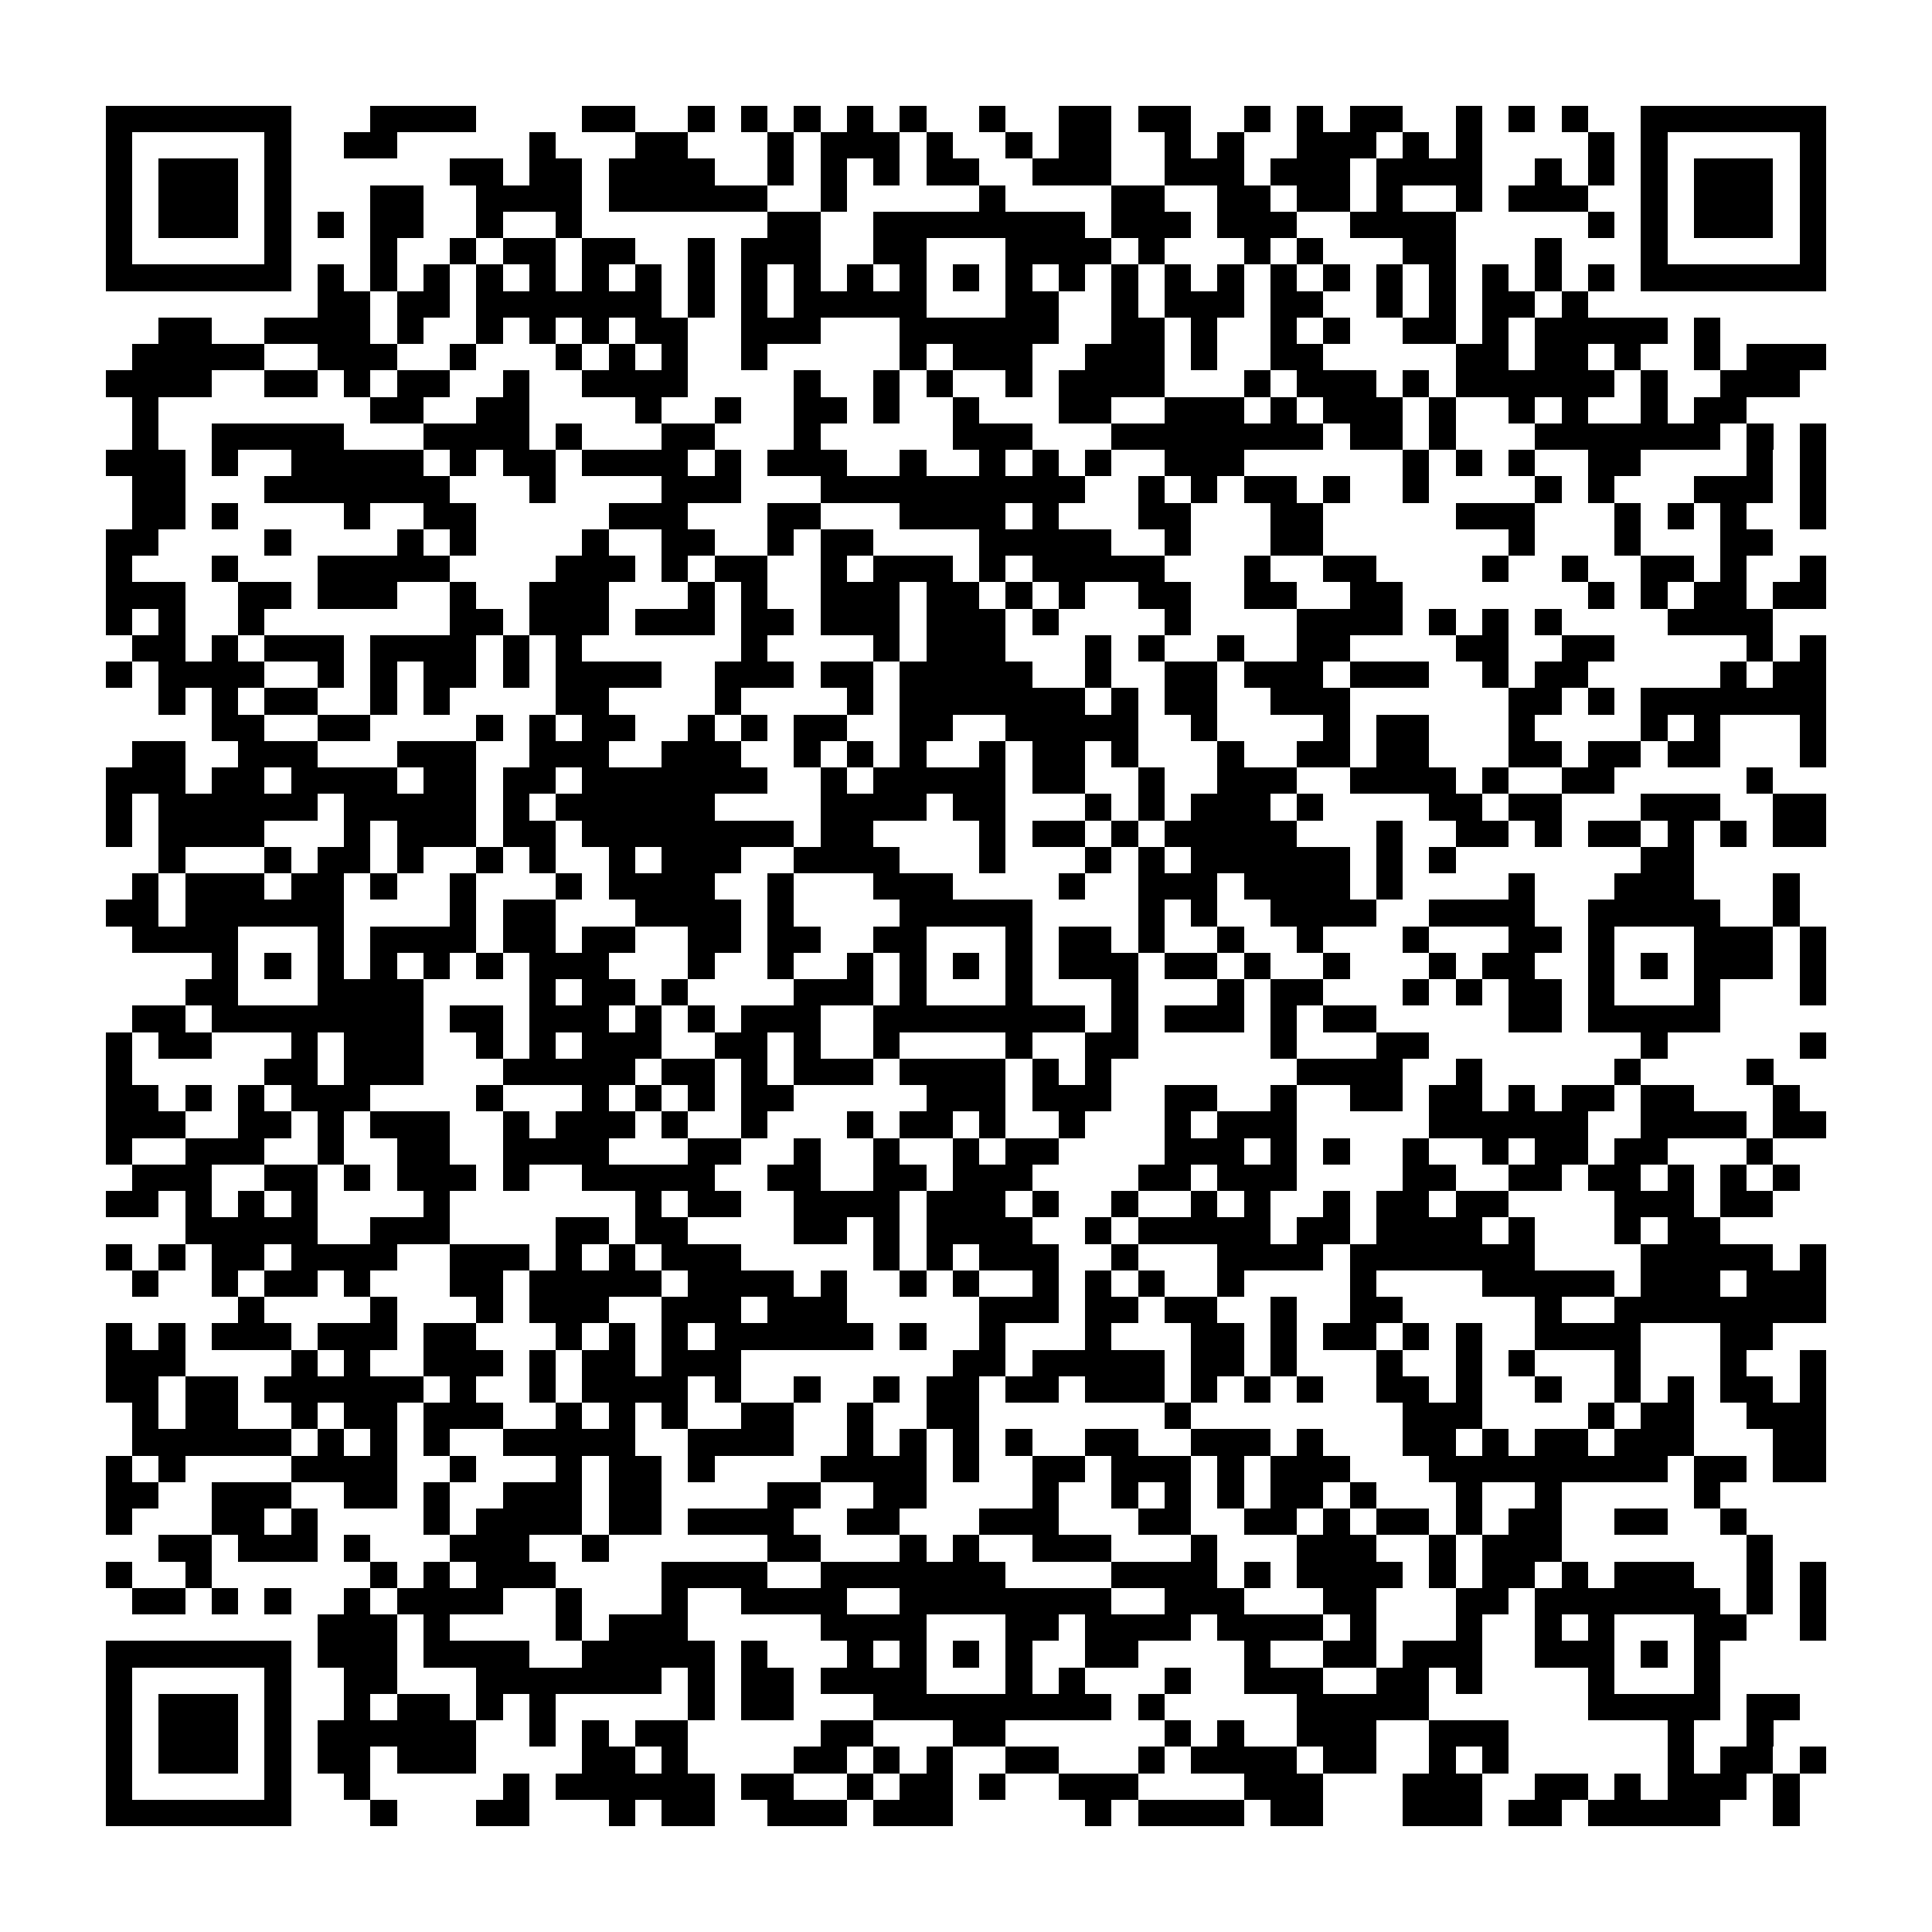 <svg xmlns="http://www.w3.org/2000/svg" viewBox="0 0 73 73" shape-rendering="crispEdges"><path fill="#ffffff" d="M0 0h73v73H0z"/><path stroke="#000000" d="M4 4.5h7m3 0h4m4 0h2m2 0h1m1 0h1m1 0h1m1 0h1m1 0h1m2 0h1m2 0h2m1 0h2m2 0h1m1 0h1m1 0h2m2 0h1m1 0h1m1 0h1m2 0h7M4 5.5h1m5 0h1m2 0h2m5 0h1m3 0h2m3 0h1m1 0h3m1 0h1m2 0h1m1 0h2m2 0h1m1 0h1m2 0h3m1 0h1m1 0h1m4 0h1m1 0h1m5 0h1M4 6.5h1m1 0h3m1 0h1m6 0h2m1 0h2m1 0h4m2 0h1m1 0h1m1 0h1m1 0h2m2 0h3m2 0h3m1 0h3m1 0h4m2 0h1m1 0h1m1 0h1m1 0h3m1 0h1M4 7.5h1m1 0h3m1 0h1m3 0h2m2 0h4m1 0h6m2 0h1m5 0h1m4 0h2m2 0h2m1 0h2m1 0h1m2 0h1m1 0h3m2 0h1m1 0h3m1 0h1M4 8.5h1m1 0h3m1 0h1m1 0h1m1 0h2m2 0h1m2 0h1m7 0h2m2 0h8m1 0h3m1 0h3m2 0h4m5 0h1m1 0h1m1 0h3m1 0h1M4 9.5h1m5 0h1m3 0h1m2 0h1m1 0h2m1 0h2m2 0h1m1 0h3m2 0h2m3 0h4m1 0h1m3 0h1m1 0h1m3 0h2m3 0h1m3 0h1m5 0h1M4 10.5h7m1 0h1m1 0h1m1 0h1m1 0h1m1 0h1m1 0h1m1 0h1m1 0h1m1 0h1m1 0h1m1 0h1m1 0h1m1 0h1m1 0h1m1 0h1m1 0h1m1 0h1m1 0h1m1 0h1m1 0h1m1 0h1m1 0h1m1 0h1m1 0h1m1 0h1m1 0h7M12 11.5h2m1 0h2m1 0h7m1 0h1m1 0h1m1 0h5m3 0h2m2 0h1m1 0h3m1 0h2m2 0h1m1 0h1m1 0h2m1 0h1M6 12.5h2m2 0h4m1 0h1m2 0h1m1 0h1m1 0h1m1 0h2m2 0h3m3 0h6m2 0h2m1 0h1m2 0h1m1 0h1m2 0h2m1 0h1m1 0h5m1 0h1M5 13.5h5m2 0h3m2 0h1m3 0h1m1 0h1m1 0h1m2 0h1m5 0h1m1 0h3m2 0h3m1 0h1m2 0h2m5 0h2m1 0h2m1 0h1m2 0h1m1 0h3M4 14.5h4m2 0h2m1 0h1m1 0h2m2 0h1m2 0h4m4 0h1m2 0h1m1 0h1m2 0h1m1 0h4m3 0h1m1 0h3m1 0h1m1 0h6m1 0h1m2 0h3M5 15.5h1m8 0h2m2 0h2m4 0h1m2 0h1m2 0h2m1 0h1m2 0h1m3 0h2m2 0h3m1 0h1m1 0h3m1 0h1m2 0h1m1 0h1m2 0h1m1 0h2M5 16.5h1m2 0h5m3 0h4m1 0h1m3 0h2m3 0h1m5 0h3m3 0h8m1 0h2m1 0h1m3 0h7m1 0h1m1 0h1M4 17.5h3m1 0h1m2 0h5m1 0h1m1 0h2m1 0h4m1 0h1m1 0h3m2 0h1m2 0h1m1 0h1m1 0h1m2 0h3m6 0h1m1 0h1m1 0h1m2 0h2m4 0h1m1 0h1M5 18.5h2m3 0h7m3 0h1m4 0h3m3 0h10m2 0h1m1 0h1m1 0h2m1 0h1m2 0h1m4 0h1m1 0h1m3 0h3m1 0h1M5 19.5h2m1 0h1m4 0h1m2 0h2m5 0h3m3 0h2m3 0h4m1 0h1m3 0h2m3 0h2m5 0h3m3 0h1m1 0h1m1 0h1m2 0h1M4 20.5h2m4 0h1m4 0h1m1 0h1m4 0h1m2 0h2m2 0h1m1 0h2m4 0h5m2 0h1m3 0h2m7 0h1m3 0h1m3 0h2M4 21.5h1m3 0h1m3 0h5m4 0h3m1 0h1m1 0h2m2 0h1m1 0h3m1 0h1m1 0h5m3 0h1m2 0h2m4 0h1m2 0h1m2 0h2m1 0h1m2 0h1M4 22.5h3m2 0h2m1 0h3m2 0h1m2 0h3m3 0h1m1 0h1m2 0h3m1 0h2m1 0h1m1 0h1m2 0h2m2 0h2m2 0h2m7 0h1m1 0h1m1 0h2m1 0h2M4 23.5h1m1 0h1m2 0h1m7 0h2m1 0h3m1 0h3m1 0h2m1 0h3m1 0h3m1 0h1m4 0h1m4 0h4m1 0h1m1 0h1m1 0h1m4 0h4M5 24.5h2m1 0h1m1 0h3m1 0h4m1 0h1m1 0h1m6 0h1m4 0h1m1 0h3m3 0h1m1 0h1m2 0h1m2 0h2m4 0h2m2 0h2m5 0h1m1 0h1M4 25.5h1m1 0h4m2 0h1m1 0h1m1 0h2m1 0h1m1 0h4m2 0h3m1 0h2m1 0h5m2 0h1m2 0h2m1 0h3m1 0h3m2 0h1m1 0h2m5 0h1m1 0h2M6 26.5h1m1 0h1m1 0h2m2 0h1m1 0h1m4 0h2m4 0h1m4 0h1m1 0h7m1 0h1m1 0h2m2 0h3m6 0h2m1 0h1m1 0h7M8 27.5h2m2 0h2m4 0h1m1 0h1m1 0h2m2 0h1m1 0h1m1 0h2m2 0h2m2 0h5m2 0h1m4 0h1m1 0h2m3 0h1m4 0h1m1 0h1m3 0h1M5 28.5h2m2 0h3m3 0h3m2 0h3m2 0h3m2 0h1m1 0h1m1 0h1m2 0h1m1 0h2m1 0h1m3 0h1m2 0h2m1 0h2m3 0h2m1 0h2m1 0h2m3 0h1M4 29.5h3m1 0h2m1 0h4m1 0h2m1 0h2m1 0h7m2 0h1m1 0h5m1 0h2m2 0h1m2 0h3m2 0h4m1 0h1m2 0h2m5 0h1M4 30.5h1m1 0h6m1 0h5m1 0h1m1 0h6m4 0h4m1 0h2m3 0h1m1 0h1m1 0h3m1 0h1m4 0h2m1 0h2m3 0h3m2 0h2M4 31.5h1m1 0h4m3 0h1m1 0h3m1 0h2m1 0h8m1 0h2m4 0h1m1 0h2m1 0h1m1 0h5m3 0h1m2 0h2m1 0h1m1 0h2m1 0h1m1 0h1m1 0h2M6 32.5h1m3 0h1m1 0h2m1 0h1m2 0h1m1 0h1m2 0h1m1 0h3m2 0h4m3 0h1m3 0h1m1 0h1m1 0h6m1 0h1m1 0h1m7 0h2M5 33.5h1m1 0h3m1 0h2m1 0h1m2 0h1m3 0h1m1 0h4m2 0h1m3 0h3m4 0h1m2 0h3m1 0h4m1 0h1m4 0h1m3 0h3m3 0h1M4 34.5h2m1 0h6m4 0h1m1 0h2m3 0h4m1 0h1m4 0h5m4 0h1m1 0h1m2 0h4m2 0h4m2 0h5m2 0h1M5 35.5h4m3 0h1m1 0h4m1 0h2m1 0h2m2 0h2m1 0h2m2 0h2m3 0h1m1 0h2m1 0h1m2 0h1m2 0h1m3 0h1m3 0h2m1 0h1m3 0h3m1 0h1M8 36.5h1m1 0h1m1 0h1m1 0h1m1 0h1m1 0h1m1 0h3m3 0h1m2 0h1m2 0h1m1 0h1m1 0h1m1 0h1m1 0h3m1 0h2m1 0h1m2 0h1m3 0h1m1 0h2m2 0h1m1 0h1m1 0h3m1 0h1M7 37.5h2m3 0h4m4 0h1m1 0h2m1 0h1m4 0h3m1 0h1m3 0h1m3 0h1m3 0h1m1 0h2m3 0h1m1 0h1m1 0h2m1 0h1m3 0h1m3 0h1M5 38.5h2m1 0h8m1 0h2m1 0h3m1 0h1m1 0h1m1 0h3m2 0h8m1 0h1m1 0h3m1 0h1m1 0h2m5 0h2m1 0h5M4 39.5h1m1 0h2m3 0h1m1 0h3m2 0h1m1 0h1m1 0h3m2 0h2m1 0h1m2 0h1m4 0h1m2 0h2m5 0h1m3 0h2m8 0h1m5 0h1M4 40.5h1m5 0h2m1 0h3m3 0h5m1 0h2m1 0h1m1 0h3m1 0h4m1 0h1m1 0h1m7 0h4m2 0h1m5 0h1m4 0h1M4 41.5h2m1 0h1m1 0h1m1 0h3m4 0h1m3 0h1m1 0h1m1 0h1m1 0h2m5 0h3m1 0h3m2 0h2m2 0h1m2 0h2m1 0h2m1 0h1m1 0h2m1 0h2m3 0h1M4 42.5h3m2 0h2m1 0h1m1 0h3m2 0h1m1 0h3m1 0h1m2 0h1m3 0h1m1 0h2m1 0h1m2 0h1m3 0h1m1 0h3m5 0h6m2 0h4m1 0h2M4 43.5h1m2 0h3m2 0h1m2 0h2m2 0h4m3 0h2m2 0h1m2 0h1m2 0h1m1 0h2m4 0h3m1 0h1m1 0h1m2 0h1m2 0h1m1 0h2m1 0h2m3 0h1M5 44.5h3m2 0h2m1 0h1m1 0h3m1 0h1m2 0h5m2 0h2m2 0h2m1 0h3m4 0h2m1 0h3m4 0h2m2 0h2m1 0h2m1 0h1m1 0h1m1 0h1M4 45.5h2m1 0h1m1 0h1m1 0h1m4 0h1m7 0h1m1 0h2m2 0h4m1 0h3m1 0h1m2 0h1m2 0h1m1 0h1m2 0h1m1 0h2m1 0h2m4 0h3m1 0h2M7 46.5h5m2 0h3m4 0h2m1 0h2m4 0h2m1 0h1m1 0h4m2 0h1m1 0h5m1 0h2m1 0h4m1 0h1m3 0h1m1 0h2M4 47.5h1m1 0h1m1 0h2m1 0h4m2 0h3m1 0h1m1 0h1m1 0h3m5 0h1m1 0h1m1 0h3m2 0h1m3 0h4m1 0h7m4 0h5m1 0h1M5 48.5h1m2 0h1m1 0h2m1 0h1m3 0h2m1 0h5m1 0h4m1 0h1m2 0h1m1 0h1m2 0h1m1 0h1m1 0h1m2 0h1m4 0h1m4 0h5m1 0h3m1 0h3M9 49.5h1m4 0h1m3 0h1m1 0h3m2 0h3m1 0h3m5 0h3m1 0h2m1 0h2m2 0h1m2 0h2m5 0h1m2 0h8M4 50.5h1m1 0h1m1 0h3m1 0h3m1 0h2m3 0h1m1 0h1m1 0h1m1 0h6m1 0h1m2 0h1m3 0h1m3 0h2m1 0h1m1 0h2m1 0h1m1 0h1m2 0h4m3 0h2M4 51.5h3m4 0h1m1 0h1m2 0h3m1 0h1m1 0h2m1 0h3m8 0h2m1 0h5m1 0h2m1 0h1m3 0h1m2 0h1m1 0h1m3 0h1m3 0h1m2 0h1M4 52.5h2m1 0h2m1 0h6m1 0h1m2 0h1m1 0h4m1 0h1m2 0h1m2 0h1m1 0h2m1 0h2m1 0h3m1 0h1m1 0h1m1 0h1m2 0h2m1 0h1m2 0h1m2 0h1m1 0h1m1 0h2m1 0h1M5 53.5h1m1 0h2m2 0h1m1 0h2m1 0h3m2 0h1m1 0h1m1 0h1m2 0h2m2 0h1m2 0h2m7 0h1m8 0h3m4 0h1m1 0h2m2 0h3M5 54.5h6m1 0h1m1 0h1m1 0h1m2 0h5m2 0h4m2 0h1m1 0h1m1 0h1m1 0h1m2 0h2m2 0h3m1 0h1m3 0h2m1 0h1m1 0h2m1 0h3m3 0h2M4 55.5h1m1 0h1m4 0h4m2 0h1m3 0h1m1 0h2m1 0h1m4 0h4m1 0h1m2 0h2m1 0h3m1 0h1m1 0h3m3 0h9m1 0h2m1 0h2M4 56.5h2m2 0h3m2 0h2m1 0h1m2 0h3m1 0h2m4 0h2m2 0h2m4 0h1m2 0h1m1 0h1m1 0h1m1 0h2m1 0h1m3 0h1m2 0h1m5 0h1M4 57.5h1m3 0h2m1 0h1m4 0h1m1 0h4m1 0h2m1 0h4m2 0h2m3 0h3m3 0h2m2 0h2m1 0h1m1 0h2m1 0h1m1 0h2m2 0h2m2 0h1M6 58.5h2m1 0h3m1 0h1m3 0h3m2 0h1m6 0h2m3 0h1m1 0h1m2 0h3m3 0h1m3 0h3m2 0h1m1 0h3m7 0h1M4 59.5h1m2 0h1m6 0h1m1 0h1m1 0h3m4 0h4m2 0h7m4 0h4m1 0h1m1 0h4m1 0h1m1 0h2m1 0h1m1 0h3m2 0h1m1 0h1M5 60.5h2m1 0h1m1 0h1m2 0h1m1 0h4m2 0h1m3 0h1m2 0h4m2 0h8m2 0h3m3 0h2m3 0h2m1 0h7m1 0h1m1 0h1M12 61.5h3m1 0h1m4 0h1m1 0h3m5 0h4m3 0h2m1 0h4m1 0h4m1 0h1m3 0h1m2 0h1m1 0h1m3 0h2m2 0h1M4 62.5h7m1 0h3m1 0h4m2 0h5m1 0h1m3 0h1m1 0h1m1 0h1m1 0h1m2 0h2m4 0h1m2 0h2m1 0h3m2 0h3m1 0h1m1 0h1M4 63.5h1m5 0h1m2 0h2m3 0h7m1 0h1m1 0h2m1 0h4m3 0h1m1 0h1m3 0h1m2 0h3m2 0h2m1 0h1m4 0h1m3 0h1M4 64.5h1m1 0h3m1 0h1m2 0h1m1 0h2m1 0h1m1 0h1m5 0h1m1 0h2m3 0h9m1 0h1m5 0h5m6 0h5m1 0h2M4 65.5h1m1 0h3m1 0h1m1 0h6m2 0h1m1 0h1m1 0h2m5 0h2m3 0h2m6 0h1m1 0h1m2 0h3m2 0h3m6 0h1m2 0h1M4 66.5h1m1 0h3m1 0h1m1 0h2m1 0h3m4 0h2m1 0h1m4 0h2m1 0h1m1 0h1m2 0h2m3 0h1m1 0h4m1 0h2m2 0h1m1 0h1m6 0h1m1 0h2m1 0h1M4 67.5h1m5 0h1m2 0h1m5 0h1m1 0h6m1 0h2m2 0h1m1 0h2m1 0h1m2 0h3m4 0h3m3 0h3m2 0h2m1 0h1m1 0h3m1 0h1M4 68.5h7m3 0h1m3 0h2m3 0h1m1 0h2m2 0h3m1 0h3m5 0h1m1 0h4m1 0h2m3 0h3m1 0h2m1 0h5m2 0h1"/></svg>
